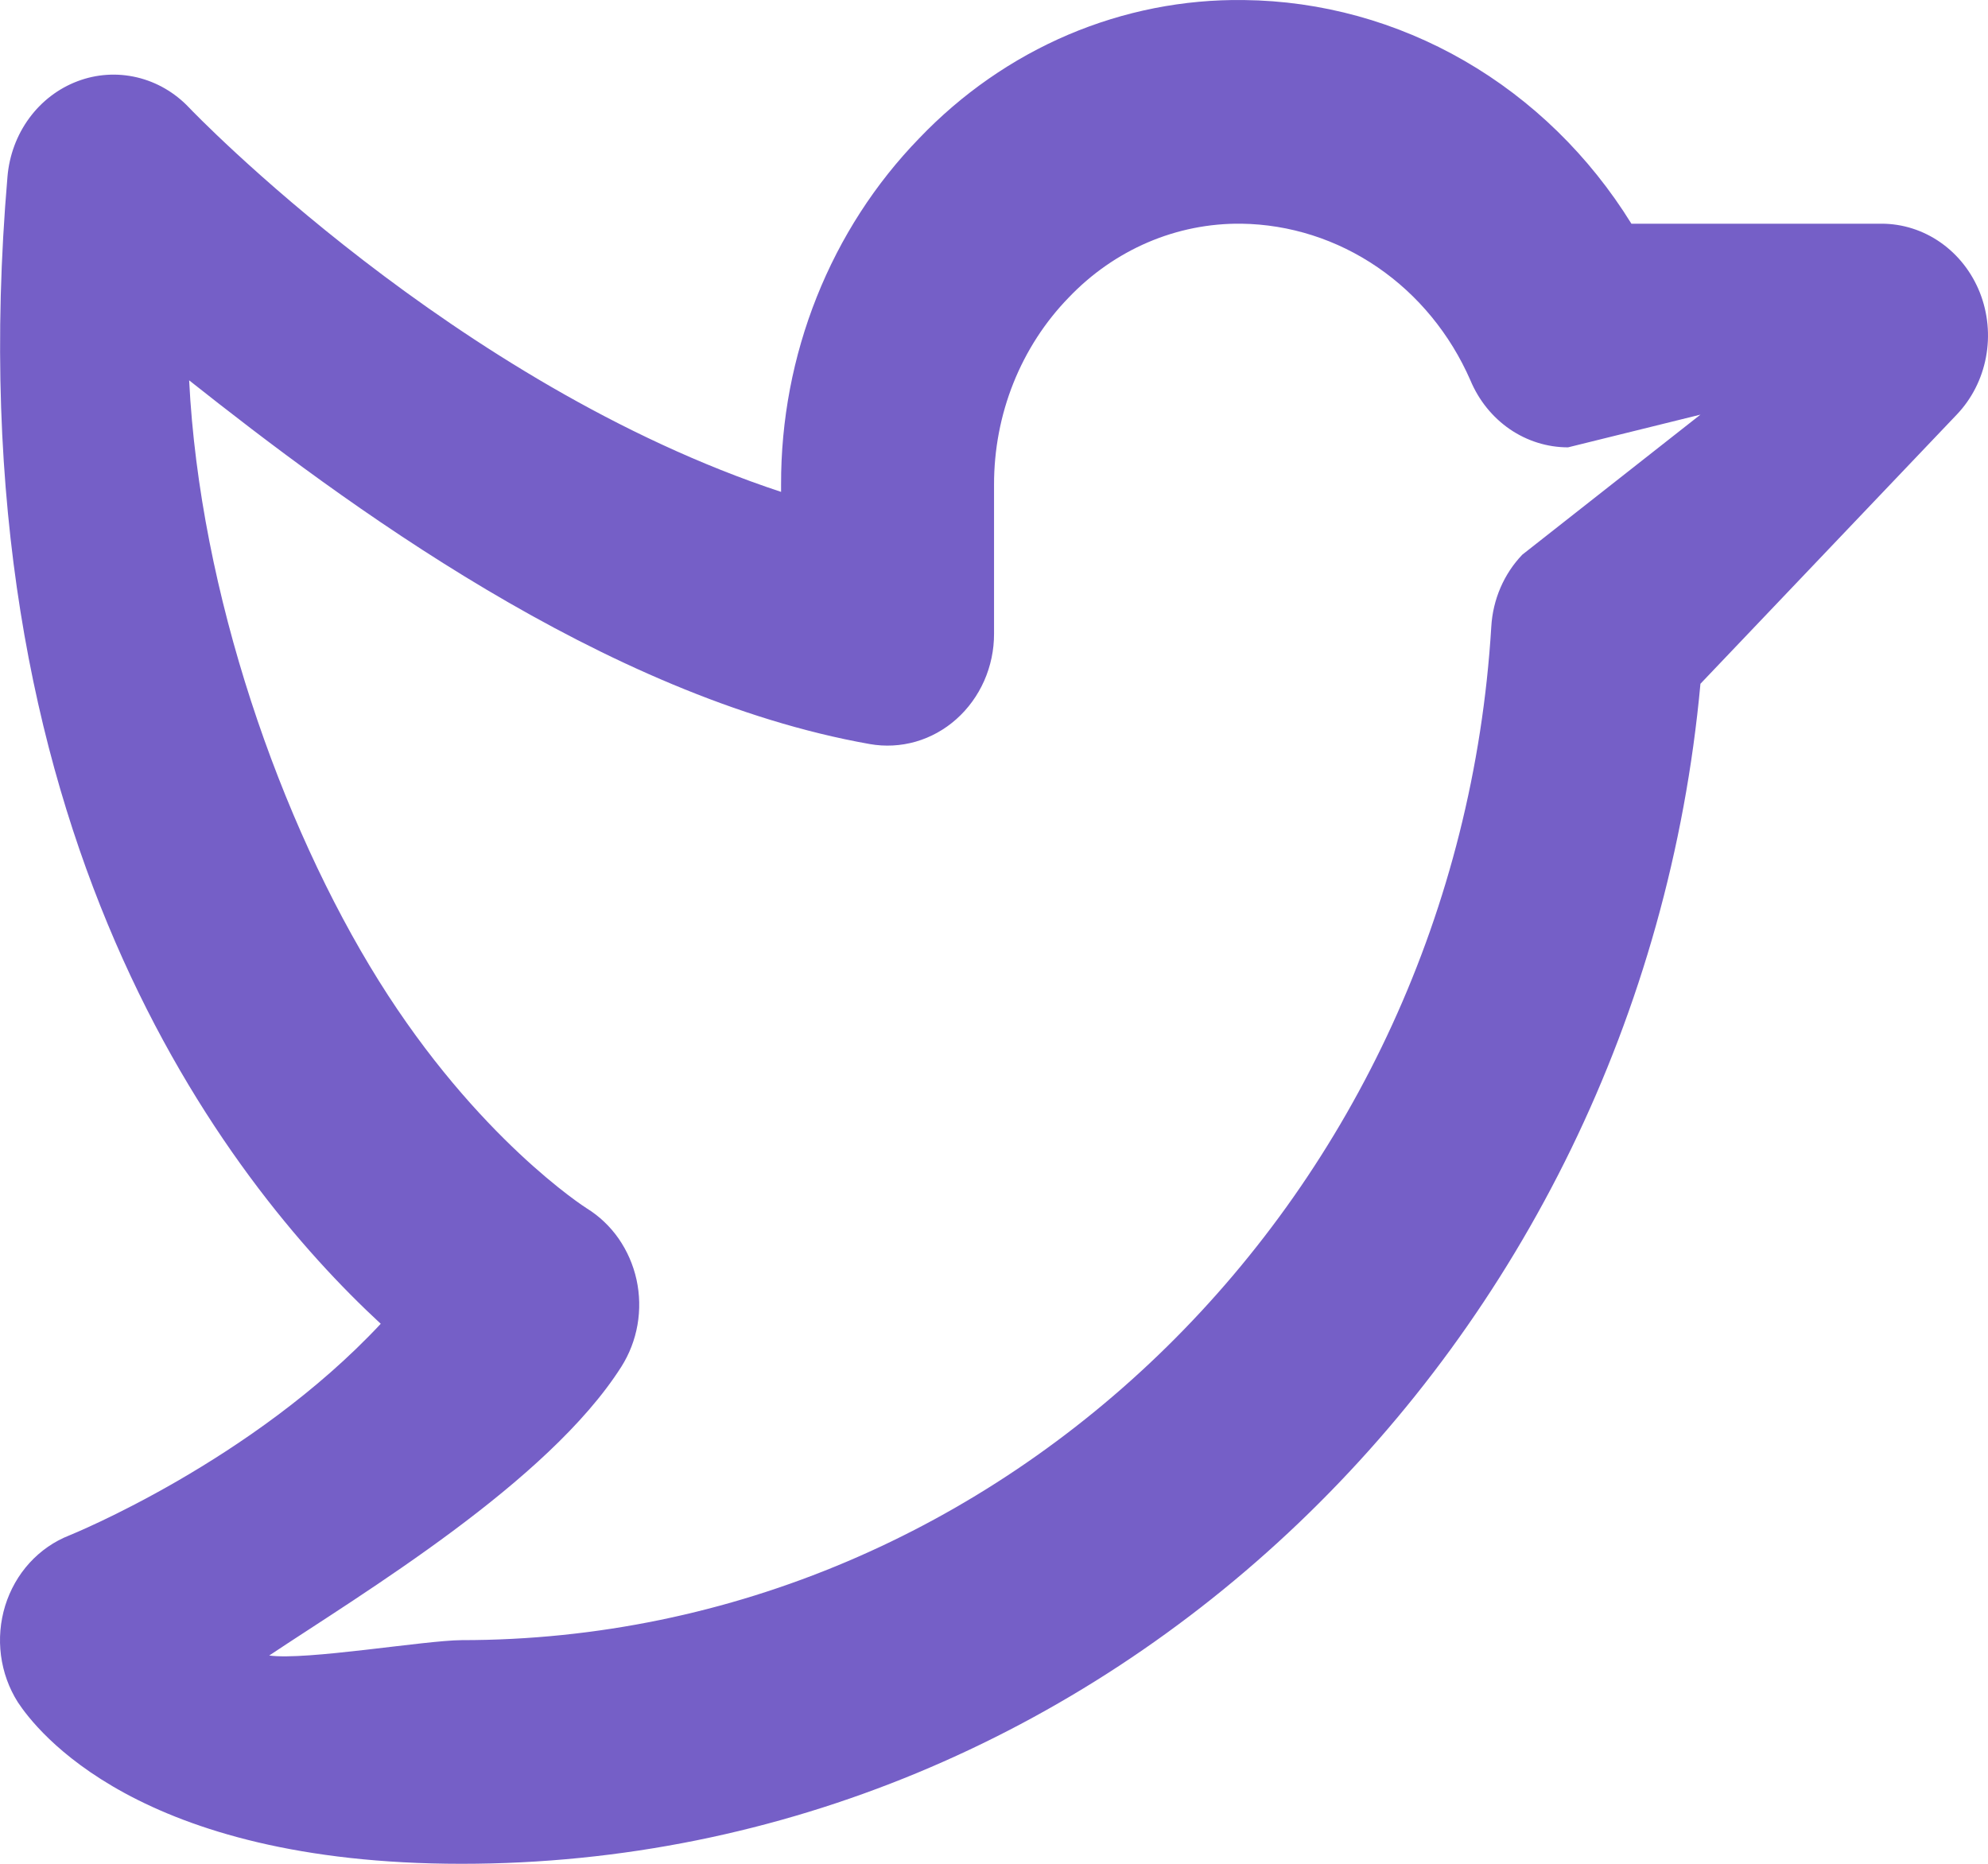 <svg width="48" height="45" viewBox="0 0 48 45" fill="none" xmlns="http://www.w3.org/2000/svg">
<path d="M47.805 7.068C47.61 6.575 47.28 6.153 46.857 5.856C46.434 5.559 45.937 5.401 45.428 5.401H39.39C38.375 3.761 36.99 2.409 35.357 1.467C33.725 0.525 31.896 0.021 30.033 0.001C28.58 -0.019 27.137 0.266 25.79 0.839C24.444 1.413 23.22 2.264 22.191 3.342C21.133 4.432 20.293 5.733 19.721 7.168C19.148 8.604 18.855 10.145 18.859 11.701V11.876C10.967 9.273 4.635 2.674 4.567 2.6C4.222 2.235 3.785 1.981 3.307 1.868C2.829 1.755 2.33 1.787 1.87 1.962C1.409 2.136 1.005 2.445 0.706 2.852C0.407 3.259 0.225 3.748 0.181 4.26C-1.171 20.048 5.463 28.512 9.193 31.962C6.088 35.287 1.717 37.053 1.674 37.071C1.311 37.213 0.983 37.44 0.714 37.734C0.446 38.028 0.245 38.382 0.125 38.769C0.006 39.157 -0.029 39.567 0.024 39.971C0.077 40.374 0.216 40.76 0.431 41.099C0.86 41.749 3.311 45 11.145 45C26.626 45 39.579 32.567 41.057 16.509L47.245 10.011C47.605 9.634 47.851 9.153 47.95 8.629C48.05 8.105 47.999 7.562 47.805 7.068ZM36.755 13.393C36.312 13.856 36.045 14.474 36.007 15.13C35.173 28.852 24.254 39.6 11.145 39.6C10.25 39.606 7.387 40.095 6.5 39.971C8.748 38.472 13.228 35.791 15.002 32.999C15.196 32.693 15.329 32.349 15.392 31.988C15.455 31.626 15.447 31.255 15.369 30.897C15.29 30.539 15.143 30.202 14.937 29.905C14.73 29.609 14.468 29.36 14.166 29.174C14.14 29.158 11.524 27.489 9.146 23.68C6.767 19.87 4.824 14.309 4.567 9.183C8.244 12.095 14.573 16.828 21.002 17.965C21.37 18.03 21.748 18.01 22.109 17.907C22.47 17.803 22.805 17.618 23.09 17.364C23.376 17.11 23.605 16.794 23.763 16.438C23.92 16.082 24.002 15.694 24.001 15.301V11.701C24 10.86 24.158 10.027 24.467 9.252C24.777 8.476 25.231 7.773 25.803 7.185C26.35 6.611 27 6.158 27.716 5.851C28.431 5.545 29.198 5.392 29.971 5.401C31.139 5.417 32.279 5.781 33.259 6.451C34.238 7.12 35.016 8.068 35.503 9.183C35.704 9.664 36.034 10.073 36.452 10.361C36.871 10.648 37.36 10.801 37.86 10.801L41.057 10.011L36.755 13.393Z" fill="#755FC7"/>
</svg>
